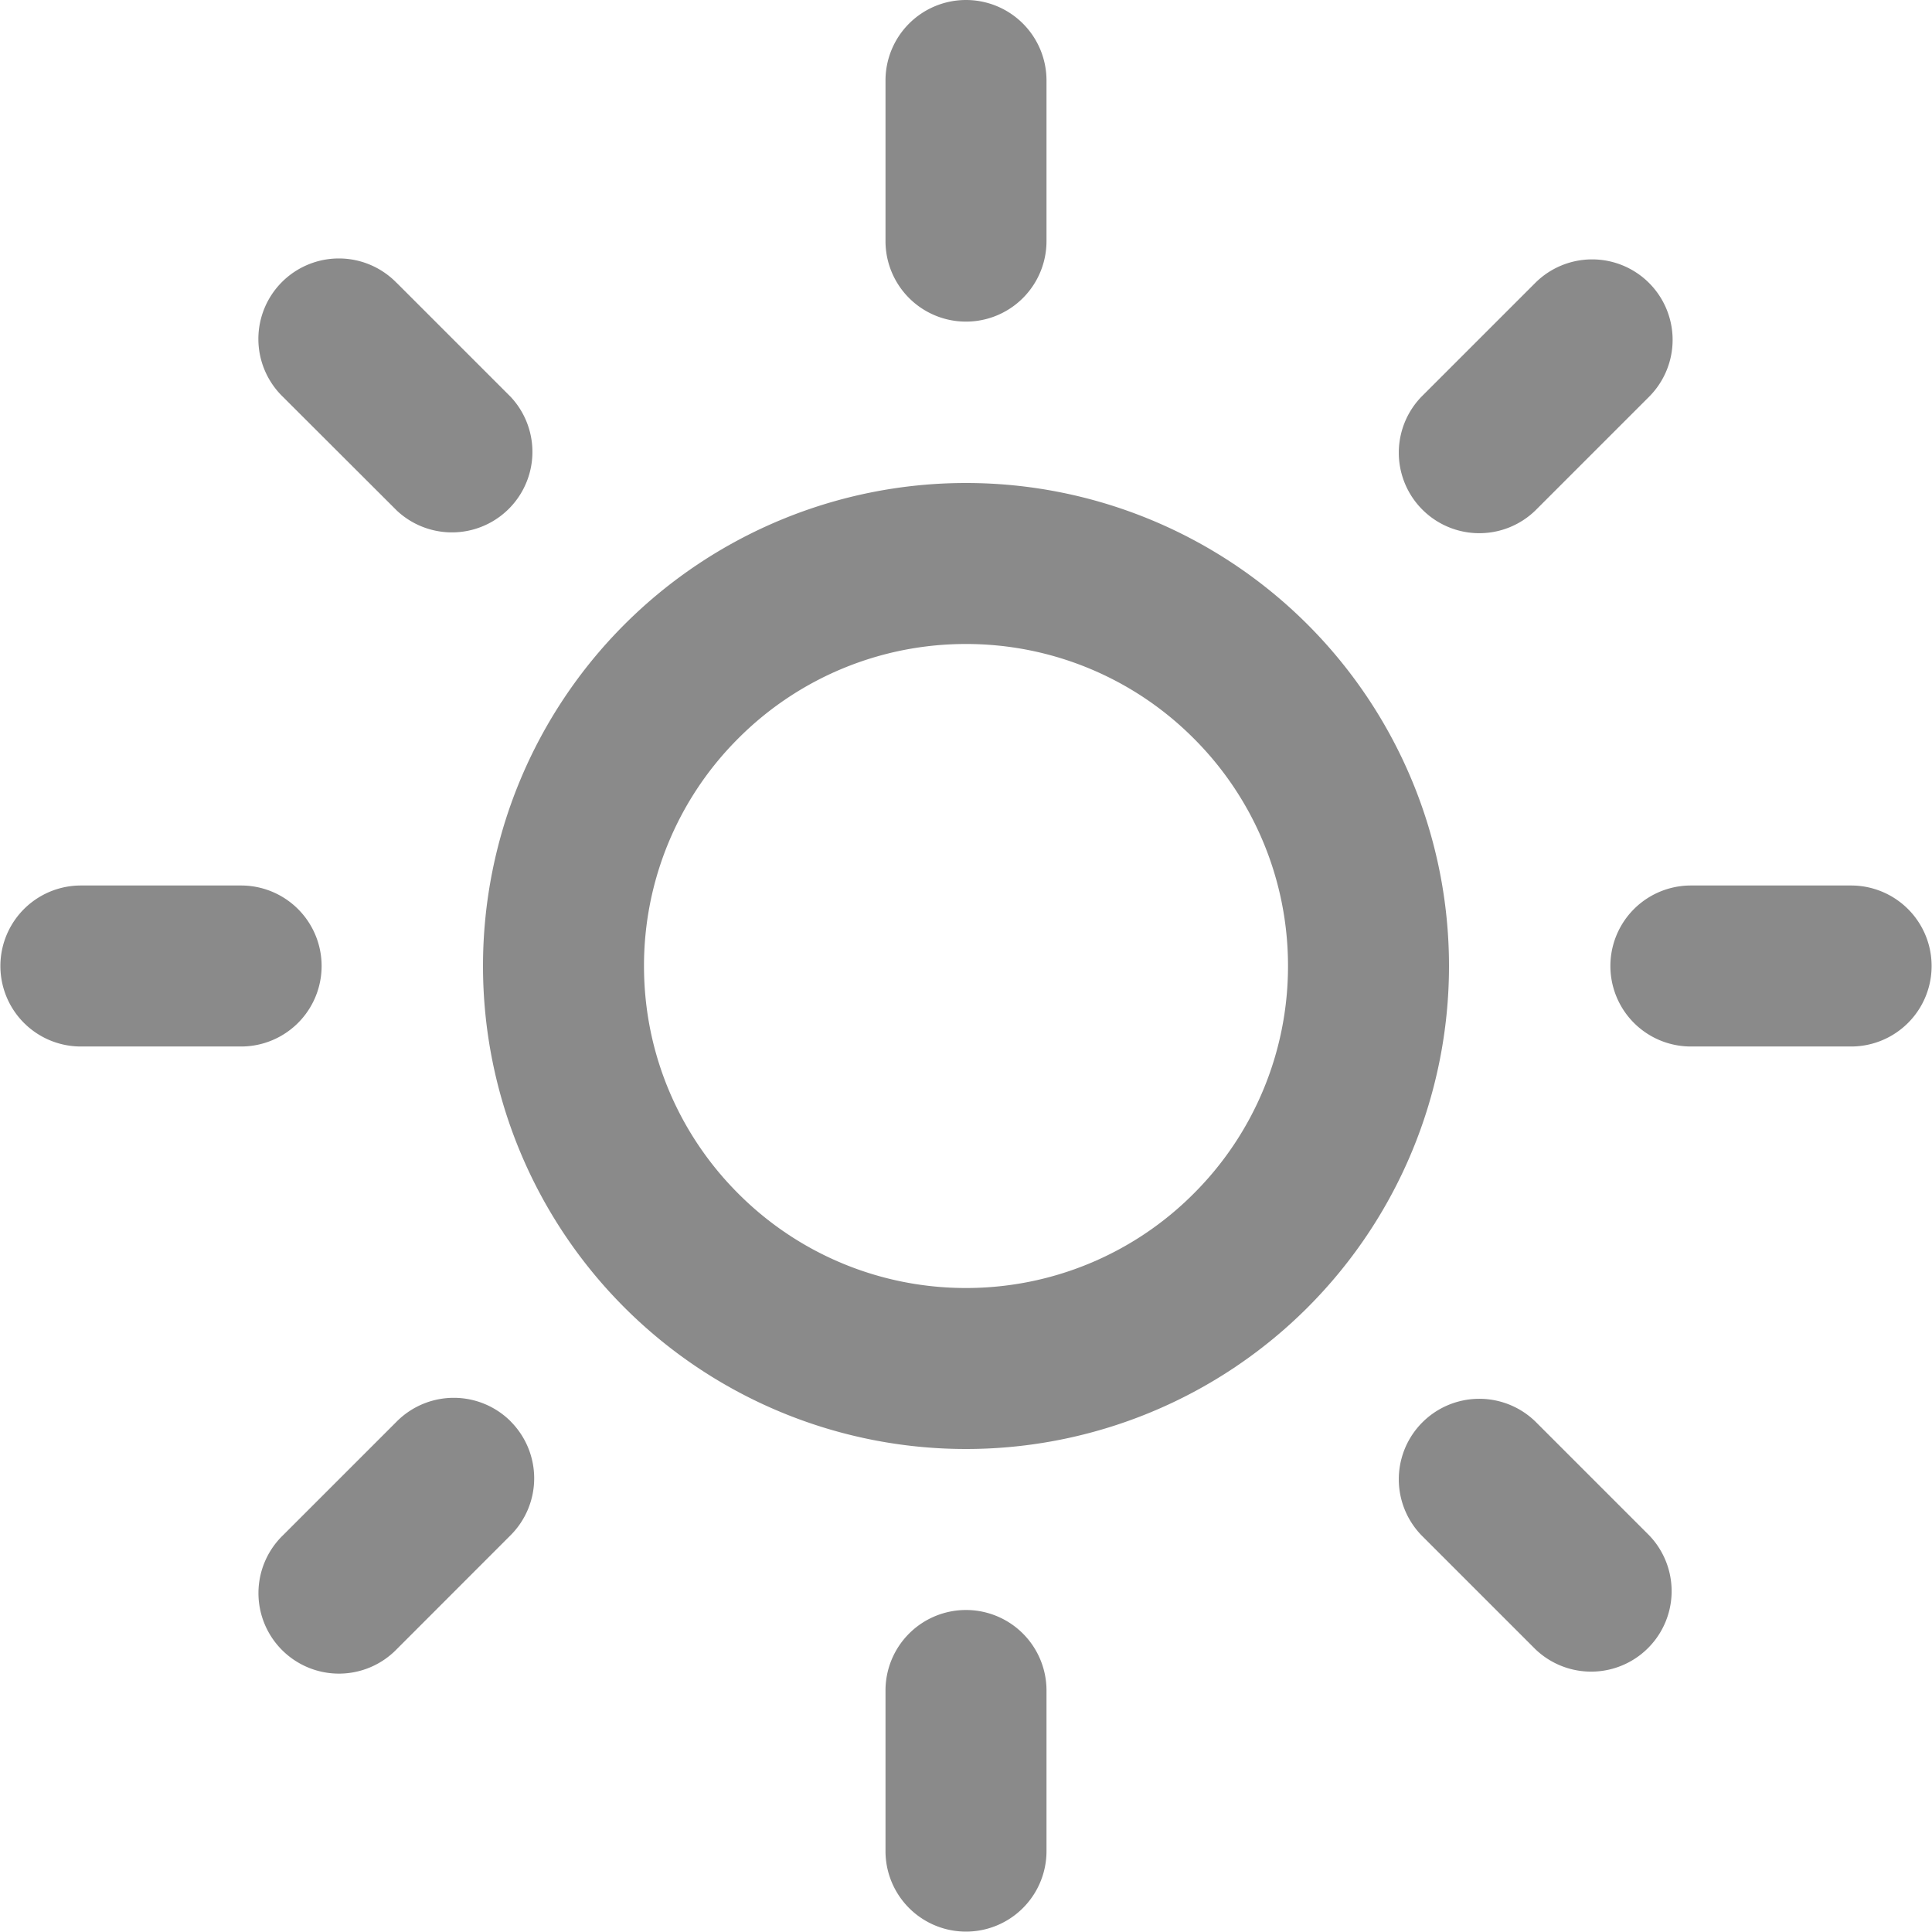 <?xml version="1.0" standalone="no"?><!DOCTYPE svg PUBLIC "-//W3C//DTD SVG 1.1//EN" "http://www.w3.org/Graphics/SVG/1.1/DTD/svg11.dtd"><svg t="1754763265594" class="icon" viewBox="0 0 1024 1024" version="1.1" xmlns="http://www.w3.org/2000/svg" p-id="9791" xmlns:xlink="http://www.w3.org/1999/xlink" width="256" height="256"><path d="M512 853.333a42.667 42.667 0 0 1 42.667 42.667v85.333a42.667 42.667 0 0 1-85.333 0v-85.333a42.667 42.667 0 0 1 42.667-42.667z m301.696-99.968l60.331 60.331a42.667 42.667 0 0 1-60.331 60.331l-60.331-60.331a42.667 42.667 0 0 1 60.331-60.331z m-543.061 0a42.667 42.667 0 0 1 0 60.331L210.347 874.027a42.667 42.667 0 1 1-60.331-60.331l60.331-60.331a42.667 42.667 0 0 1 60.331 0zM512 256a256 256 0 1 1 0 512 256 256 0 0 1 0-512z m0 85.333a170.112 170.112 0 0 0-120.661 50.005A170.112 170.112 0 0 0 341.333 512c0 47.147 19.115 89.813 50.005 120.661A170.112 170.112 0 0 0 512 682.667a170.112 170.112 0 0 0 120.661-50.005A170.112 170.112 0 0 0 682.667 512a170.112 170.112 0 0 0-50.005-120.661A170.112 170.112 0 0 0 512 341.333z m469.333 128a42.667 42.667 0 0 1 0 85.333h-85.333a42.667 42.667 0 0 1 0-85.333h85.333zM128 469.333a42.667 42.667 0 0 1 0 85.333H42.667a42.667 42.667 0 0 1 0-85.333h85.333z m746.027-319.36a42.667 42.667 0 0 1 0 60.331l-60.331 60.331a42.667 42.667 0 0 1-60.331-60.331l60.331-60.331a42.667 42.667 0 0 1 60.331 0z m-663.723 0l60.331 60.331A42.667 42.667 0 0 1 210.347 270.635L149.973 210.347a42.667 42.667 0 1 1 60.331-60.331zM512 0a42.667 42.667 0 0 1 42.667 42.667v85.333a42.667 42.667 0 0 1-85.333 0V42.667a42.667 42.667 0 0 1 42.667-42.667z" fill="#8a8a8a" p-id="9792"></path></svg>
